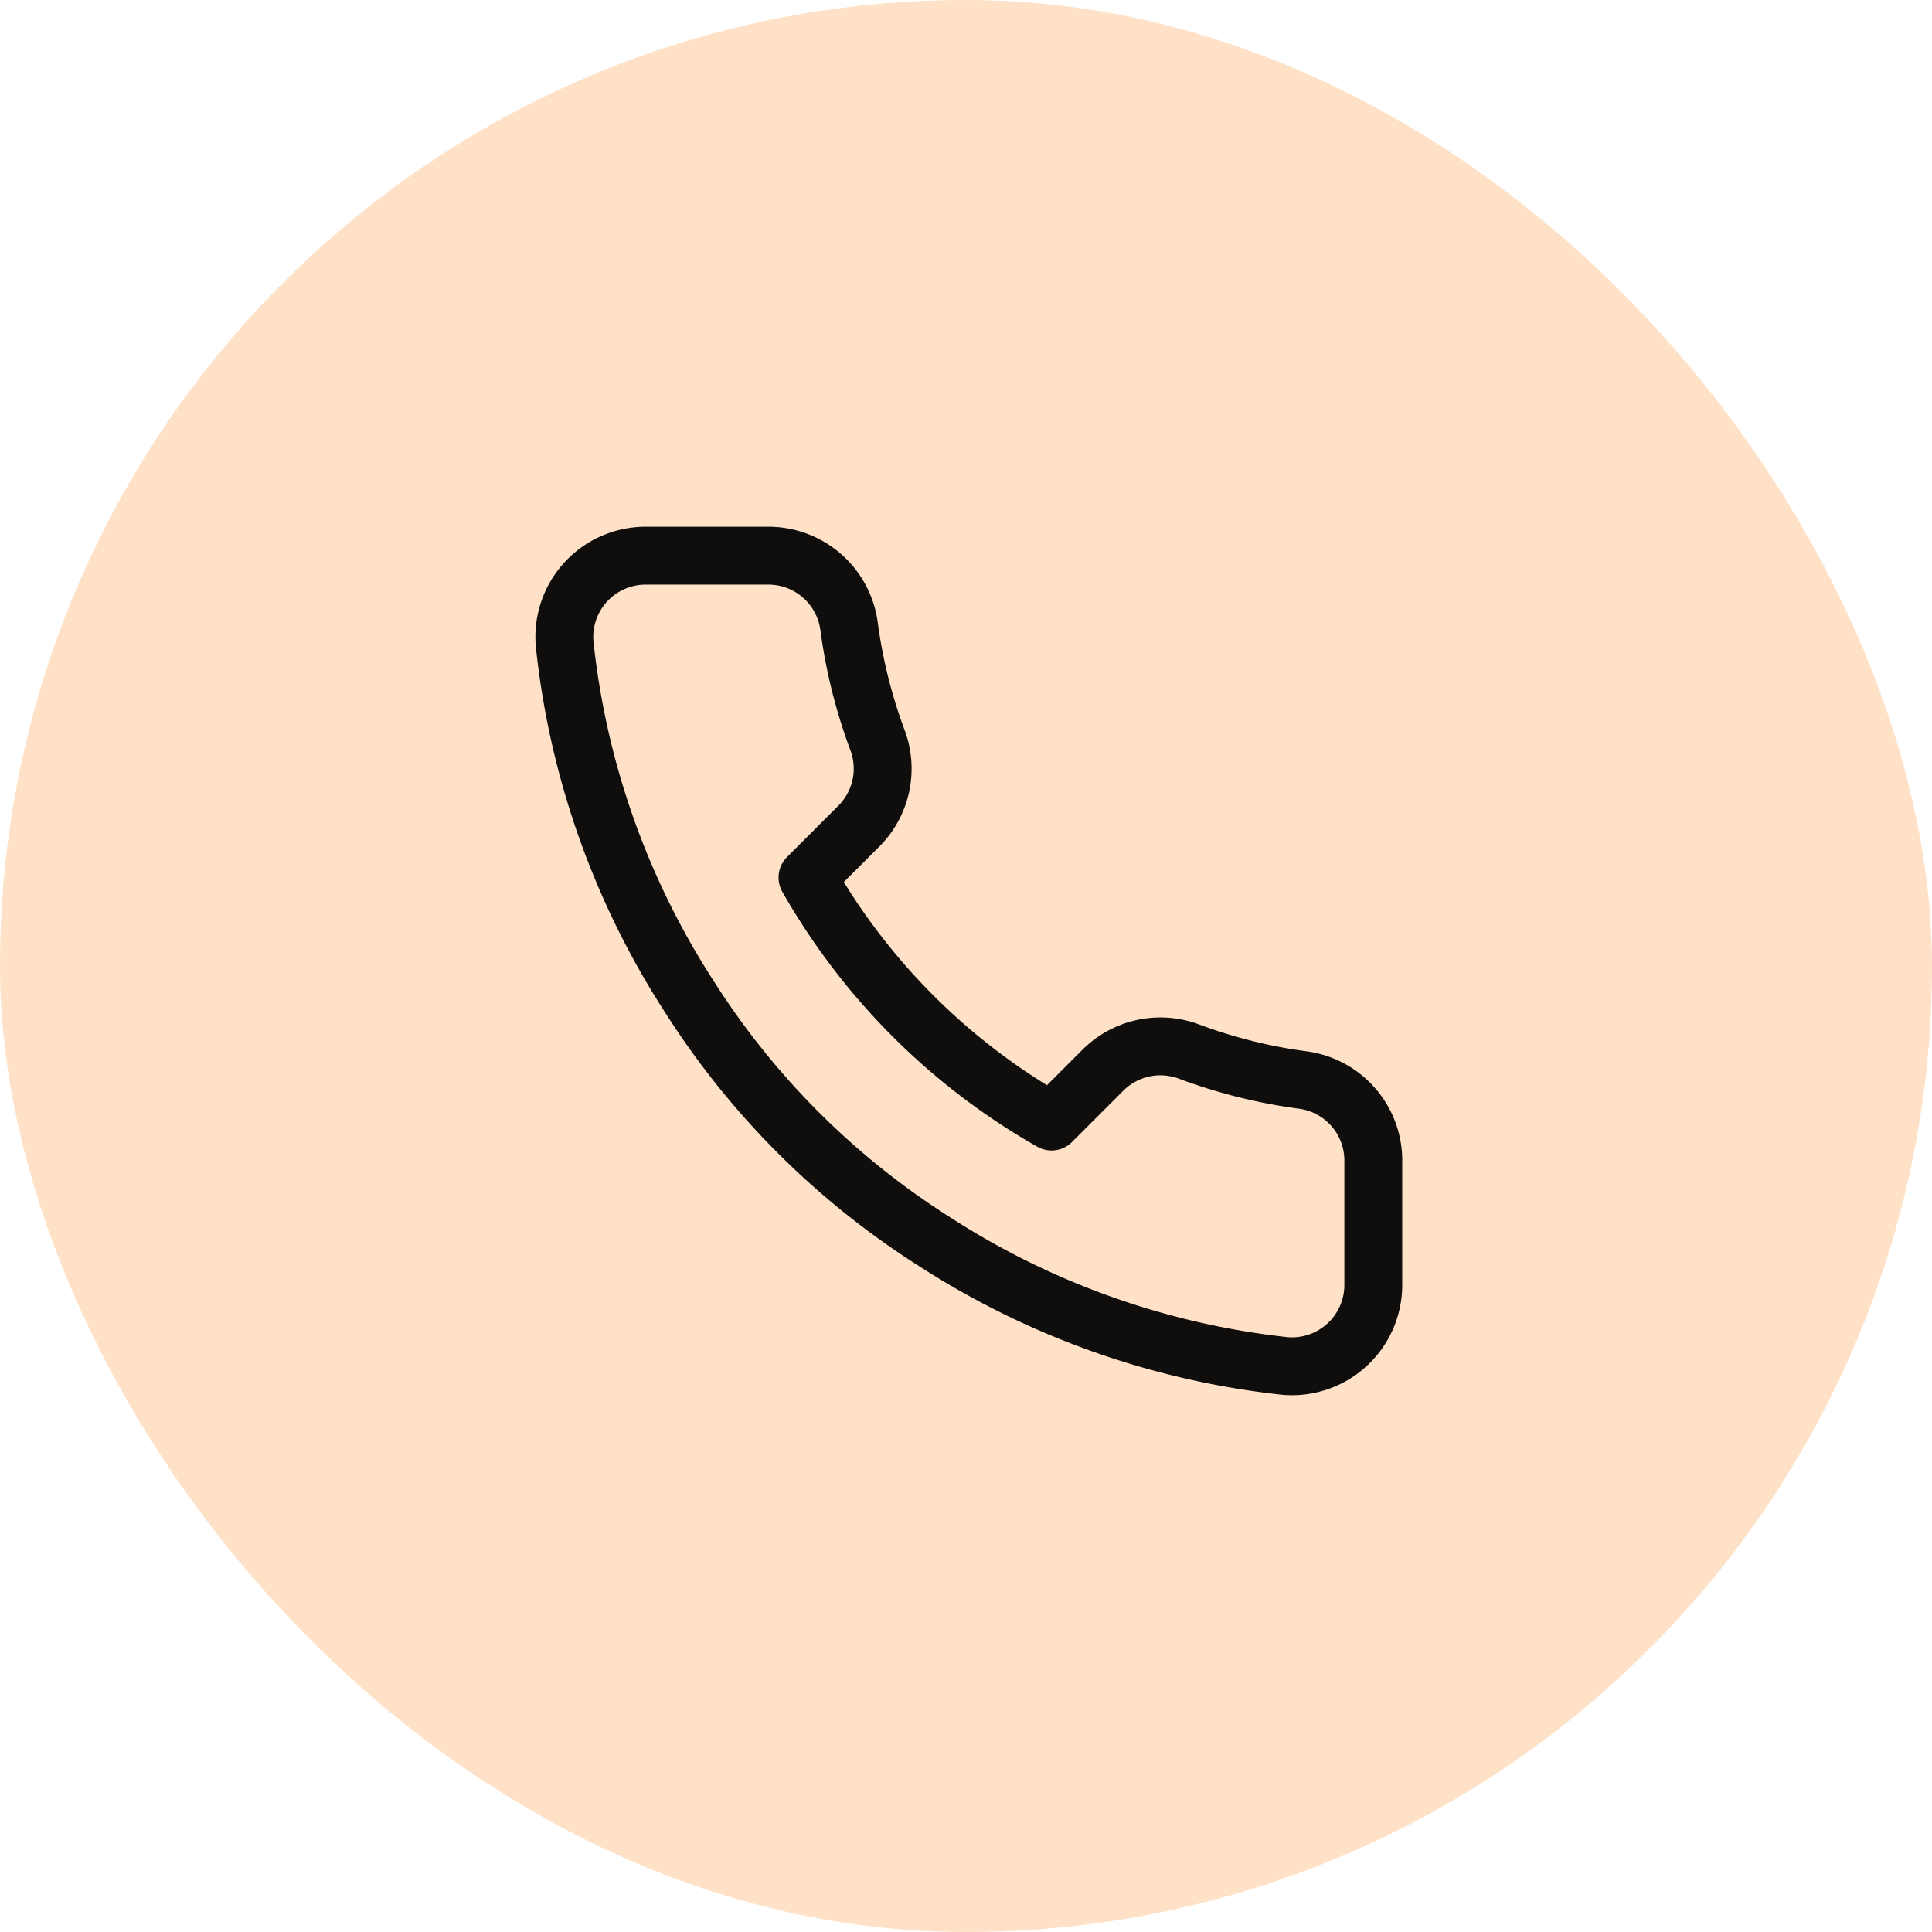 <svg xmlns="http://www.w3.org/2000/svg" width="67" height="67" viewBox="0 0 67 67">
  <g id="logo_tel" transform="translate(-0.136 -0.408)">
    <rect id="boton" width="67" height="67" rx="33.5" transform="translate(0.136 0.408)" fill="#ffe1c7"/>
    <g id="icono" transform="translate(19.678 19.678)">
      <rect id="boton-2" data-name="boton" width="28" height="28" transform="translate(0.458 -0.27)" fill="rgba(253,73,198,0.35)" opacity="0"/>
      <path id="trazo" d="M30.174,23.054v4.232A2.821,2.821,0,0,1,27.1,30.107a27.933,27.933,0,0,1-12.174-4.331,27.506,27.506,0,0,1-8.463-8.464A27.909,27.909,0,0,1,2.131,5.082,2.82,2.82,0,0,1,4.938,2.007H9.17a2.822,2.822,0,0,1,2.821,2.426A18.176,18.176,0,0,0,12.978,8.4a2.819,2.819,0,0,1-.634,2.976l-1.792,1.792a22.567,22.567,0,0,0,8.464,8.463l1.791-1.791a2.822,2.822,0,0,1,2.977-.635,18.087,18.087,0,0,0,3.964.988A2.819,2.819,0,0,1,30.174,23.054Z" transform="translate(-2.091 -2.007)" fill="none" stroke="#0f0e0d" stroke-linecap="round" stroke-linejoin="round" stroke-width="2.007"/>
    </g>
  </g>
</svg>
